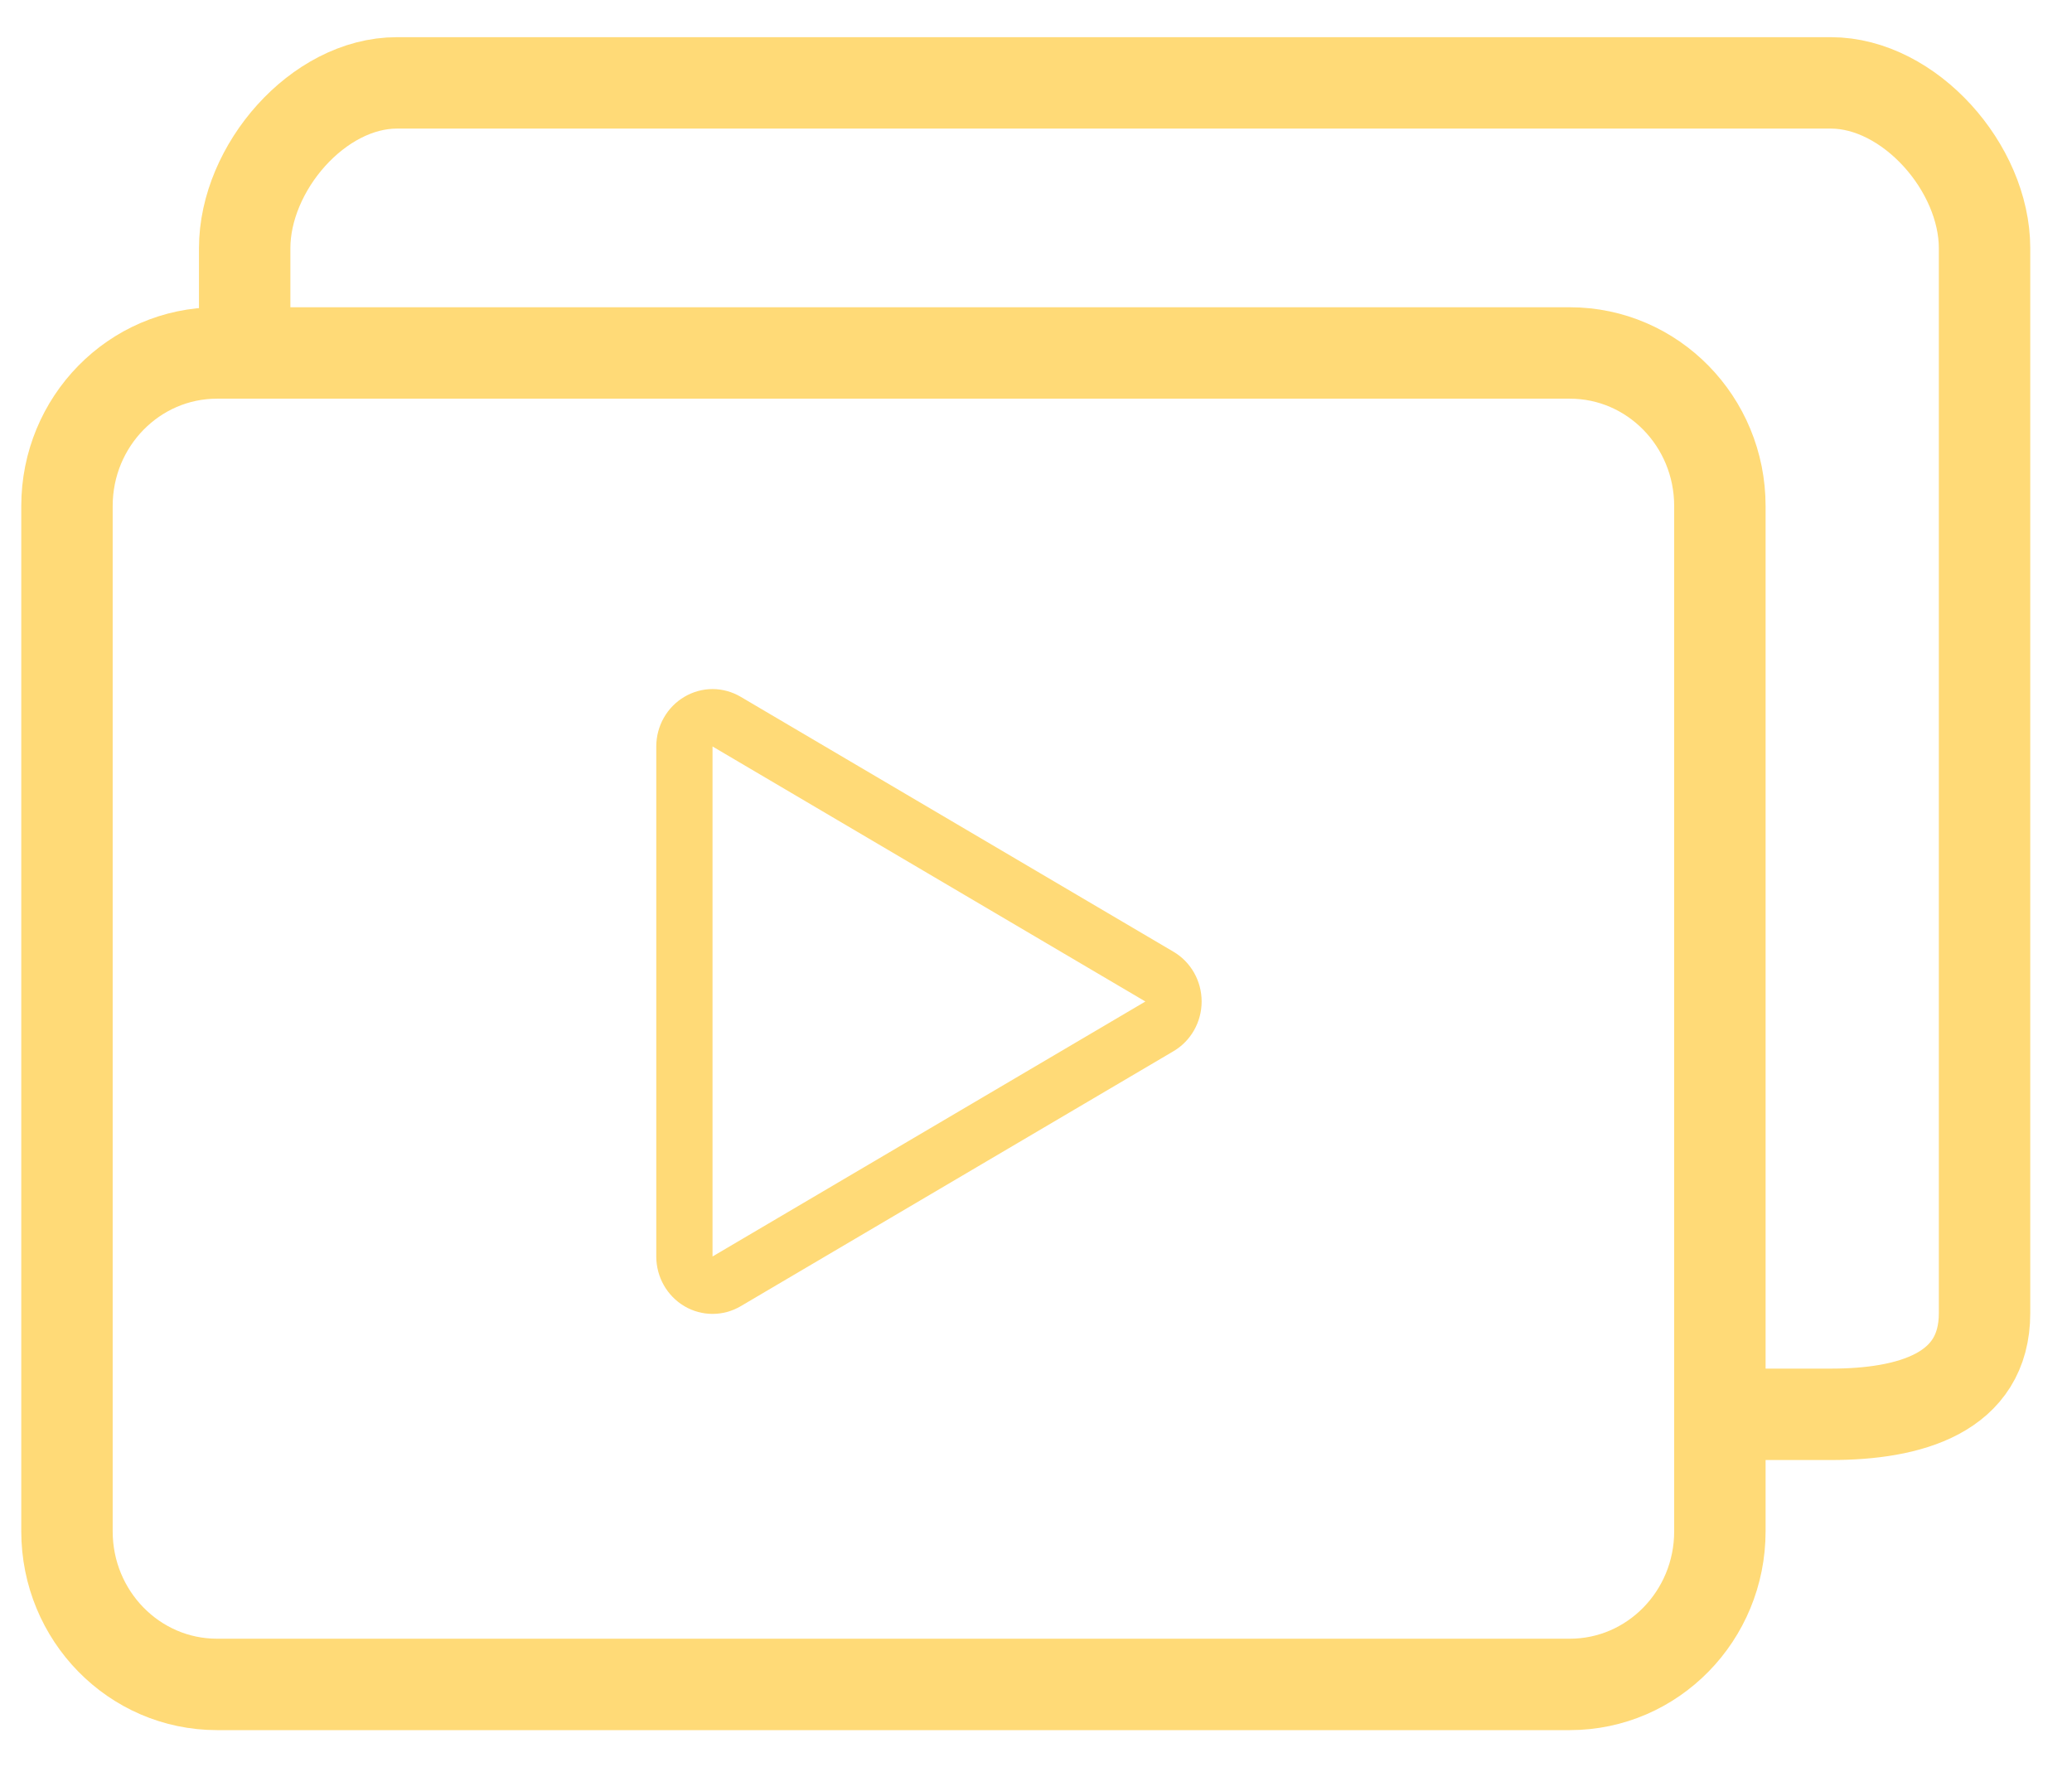 <svg width="34" height="29" viewBox="0 0 34 29" fill="none" xmlns="http://www.w3.org/2000/svg">
<path fill-rule="evenodd" clip-rule="evenodd" d="M25.76 27.64H3.561C2.201 27.64 1.099 26.515 1.099 25.128V8.303C1.099 6.916 2.201 5.792 3.561 5.792H25.76C27.12 5.792 28.222 6.916 28.222 8.303V25.128C28.222 26.515 27.12 27.64 25.76 27.64Z" stroke="#FFDA77" stroke-width="1.5" stroke-linecap="round" stroke-linejoin="round"/>
<path d="M4.015 5.76V4.073C4.015 2.754 5.221 1.36 6.513 1.36H30.042C31.334 1.36 32.565 2.754 32.565 4.073V21.548C32.565 22.866 31.334 23.208 30.042 23.208H28.252" stroke="#FFDA77" stroke-width="1.5" stroke-linecap="round" stroke-linejoin="round"/>
<path fill-rule="evenodd" clip-rule="evenodd" d="M11.692 11.307C11.533 11.307 11.373 11.35 11.231 11.434C10.945 11.602 10.769 11.913 10.769 12.249V20.618C10.769 20.955 10.945 21.265 11.231 21.434C11.373 21.518 11.533 21.56 11.692 21.56C11.852 21.56 12.011 21.518 12.154 21.434L19.257 17.249C19.542 17.081 19.718 16.77 19.718 16.434C19.718 16.097 19.542 15.786 19.257 15.618L12.154 11.434C12.011 11.35 11.852 11.307 11.692 11.307ZM11.692 12.249L18.795 16.434L11.692 20.618V12.249Z" fill="#FFDA77"/>
</svg>
